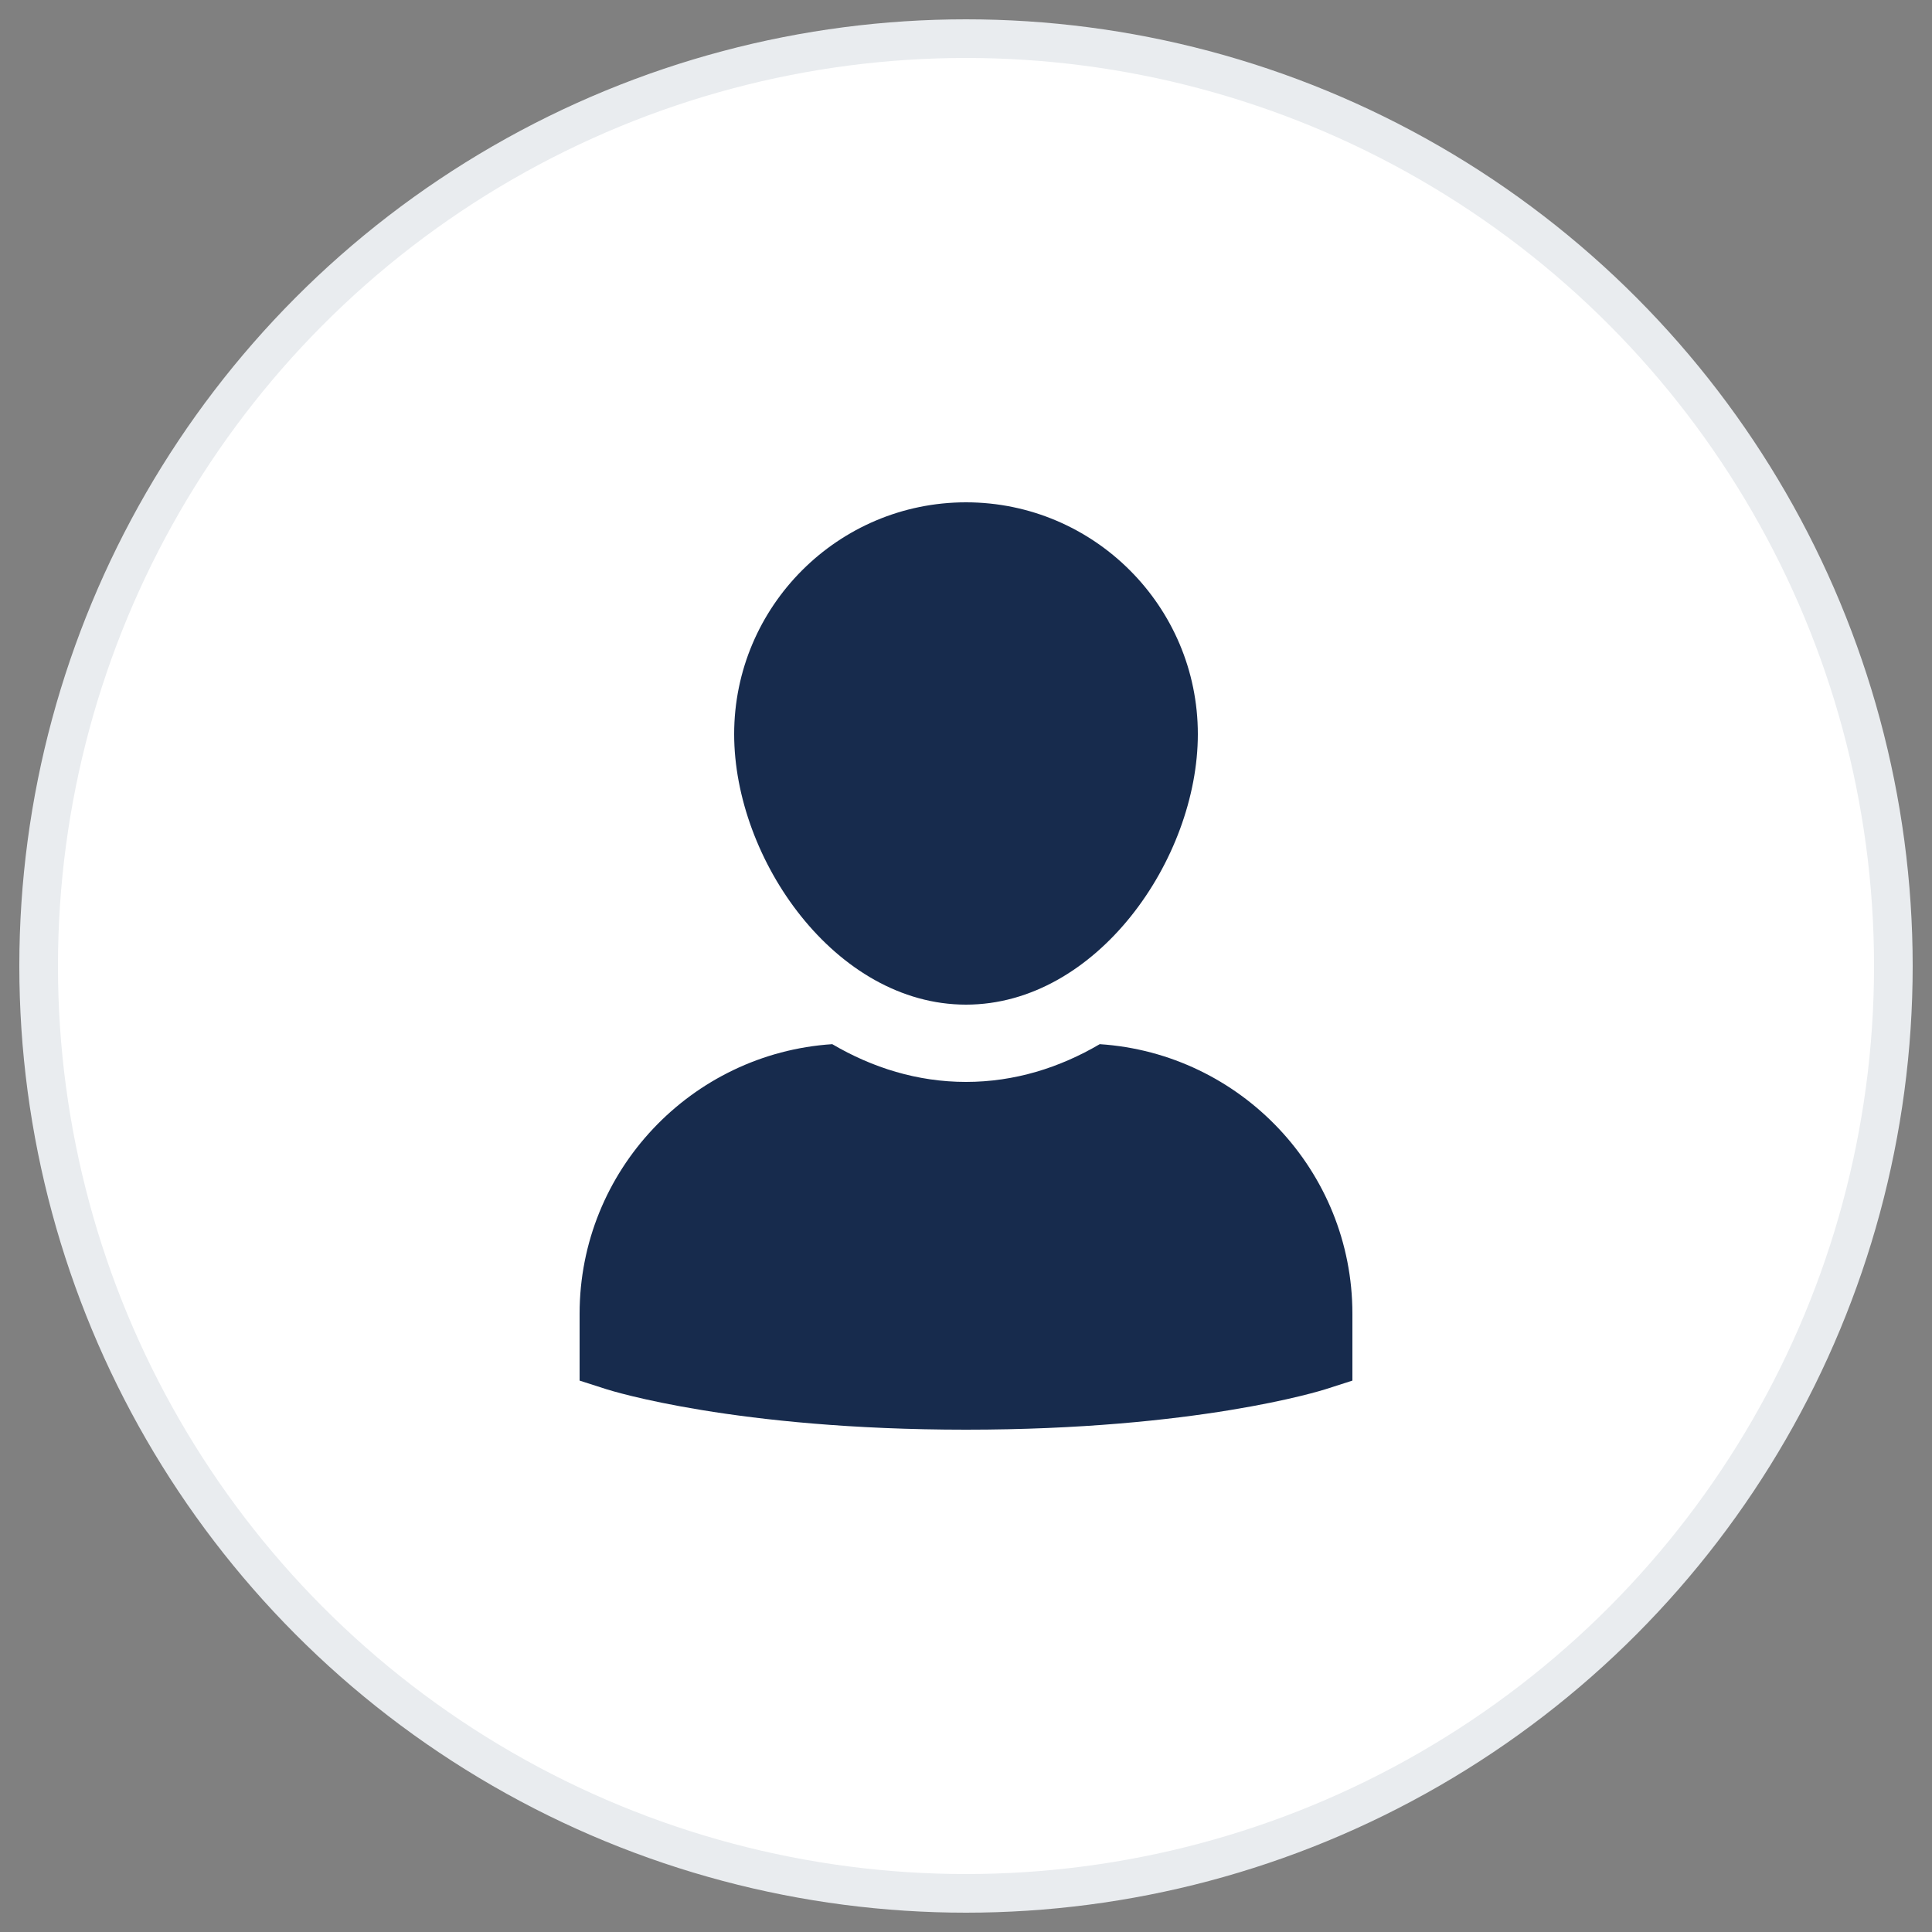 <svg width="50" height="50" viewBox="0 0 50 50" fill="none" xmlns="http://www.w3.org/2000/svg">
<rect x="0" y="0" width="50" height="50" fill="#808080" stroke="none"/>
<circle cx="25" cy="25" r="24" fill="white" stroke="#E9ECEF" stroke-linecap="square"/>
<path d="M28.461 27.023C27.424 27.632 26.258 28 25 28C23.742 28 22.576 27.632 21.539 27.023C17.894 27.262 15 30.296 15 34V35.73L15.695 35.953C15.829 35.995 19.038 37 25 37C30.962 37 34.171 35.995 34.305 35.953L35 35.73V34C35 30.296 32.106 27.262 28.461 27.023Z" fill="#172B4D"/>
<path d="M25 26C28.379 26 31 22.237 31 19C31 15.691 28.309 13 25 13C21.691 13 19 15.691 19 19C19 22.237 21.621 26 25 26Z" fill="#172B4D"/>
</svg>
